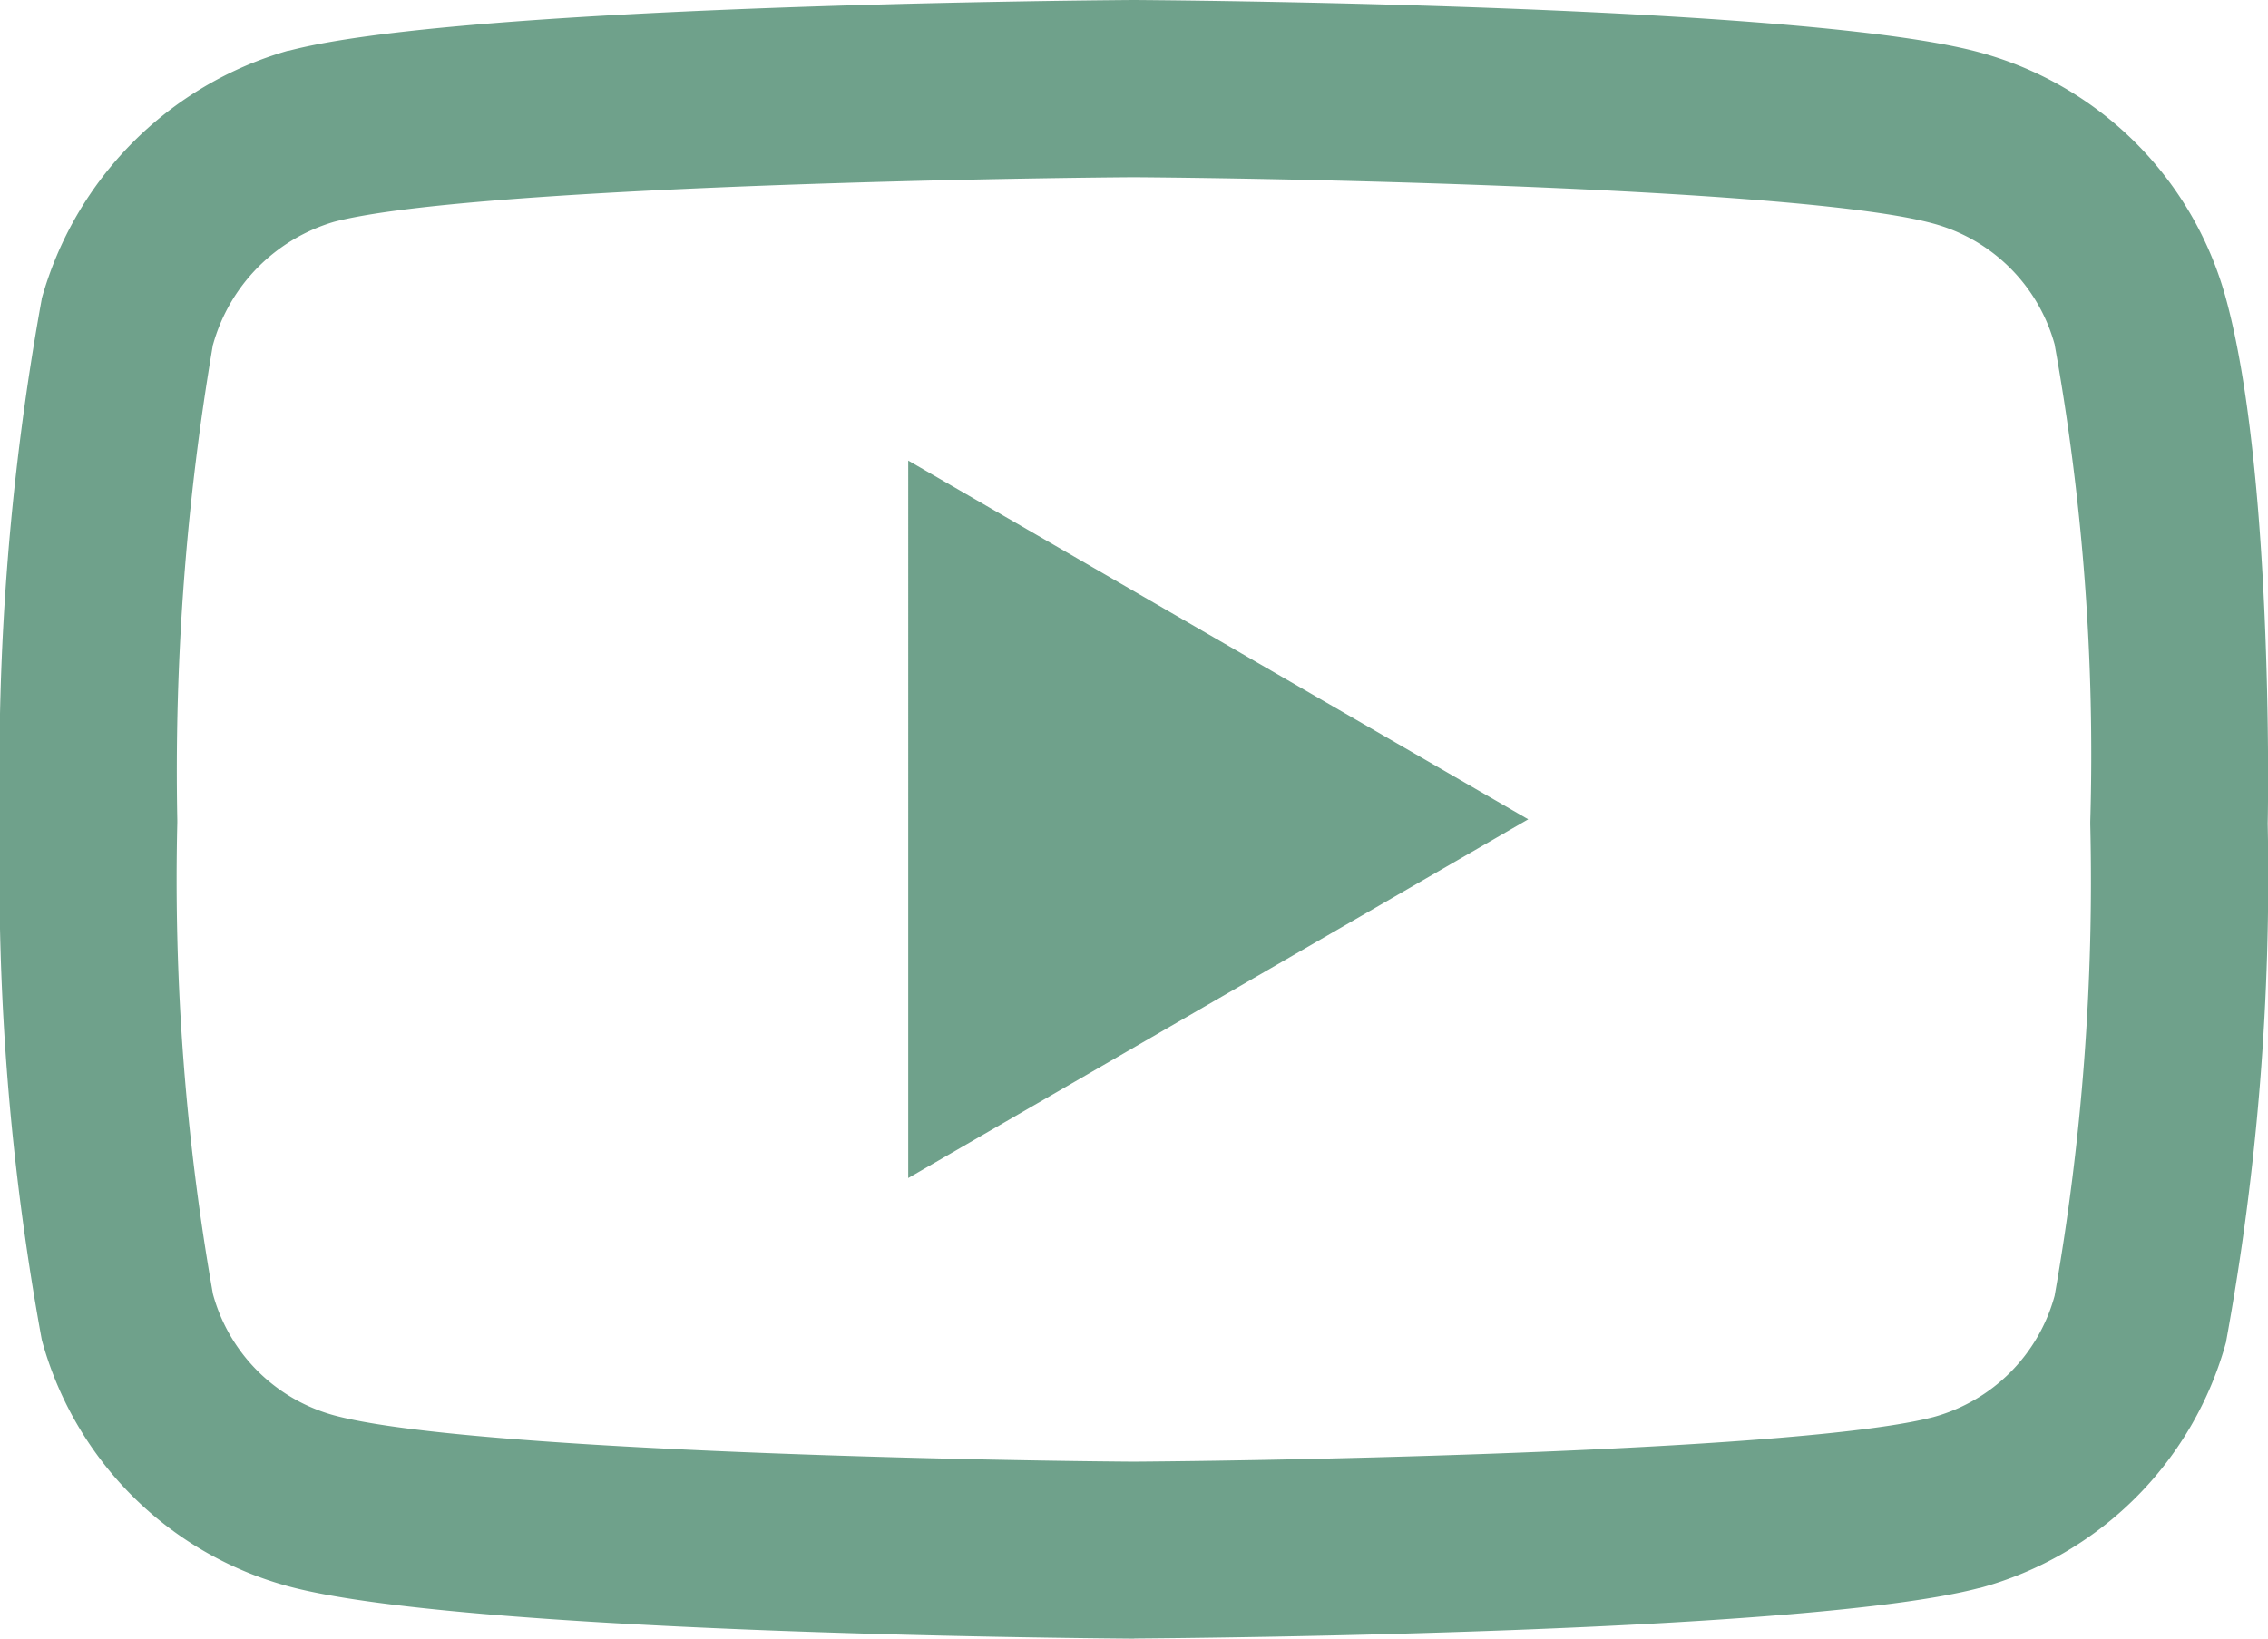 <svg id="Componente_8_1" data-name="Componente 8 – 1" xmlns="http://www.w3.org/2000/svg" xmlns:xlink="http://www.w3.org/1999/xlink" width="37.363" height="27" viewBox="0 0 37.363 27">
  <defs>
    <clipPath id="clip-path">
      <rect id="Retângulo_42" data-name="Retângulo 42" width="37.363" height="27" fill="#6fa18b"/>
    </clipPath>
  </defs>
  <g id="Grupo_51" data-name="Grupo 51" clip-path="url(#clip-path)">
    <path id="Caminho_154" data-name="Caminho 154" d="M18.68,27h-.01c-1.127-.008-11.094-.1-13.918-.862a5.775,5.775,0,0,1-4.063-4.06A42.377,42.377,0,0,1,0,13.536,43.172,43.172,0,0,1,.687,4.931l0-.008A5.9,5.9,0,0,1,4.747.835l.015,0C7.554.1,17.54.008,18.67,0h.02c1.13.008,11.124.1,13.921.863A5.773,5.773,0,0,1,36.67,4.918c.767,2.8.7,8.2.688,8.651a42.5,42.5,0,0,1-.684,8.529l0,.008a5.776,5.776,0,0,1-4.065,4.061l-.008,0c-2.792.733-12.778.823-13.908.831ZM3.508,5.679a41.741,41.741,0,0,0-.587,7.838v.039a39.244,39.244,0,0,0,.587,7.766,2.846,2.846,0,0,0,2,2c2.084.564,10.2.741,13.168.762,2.975-.021,11.1-.193,13.172-.734a2.848,2.848,0,0,0,2-2,39.354,39.354,0,0,0,.587-7.766c0-.015,0-.031,0-.046a38,38,0,0,0-.585-7.85V5.682a2.848,2.848,0,0,0-2.005-2c-2.063-.564-10.194-.741-13.168-.762-2.973.021-11.094.193-13.168.733a2.928,2.928,0,0,0-2,2.027M35.262,21.726h0Zm-20.3-2.315V7.589L25.176,13.5Z" transform="translate(0)" fill="#6fa18b"/>
  </g>
</svg>
